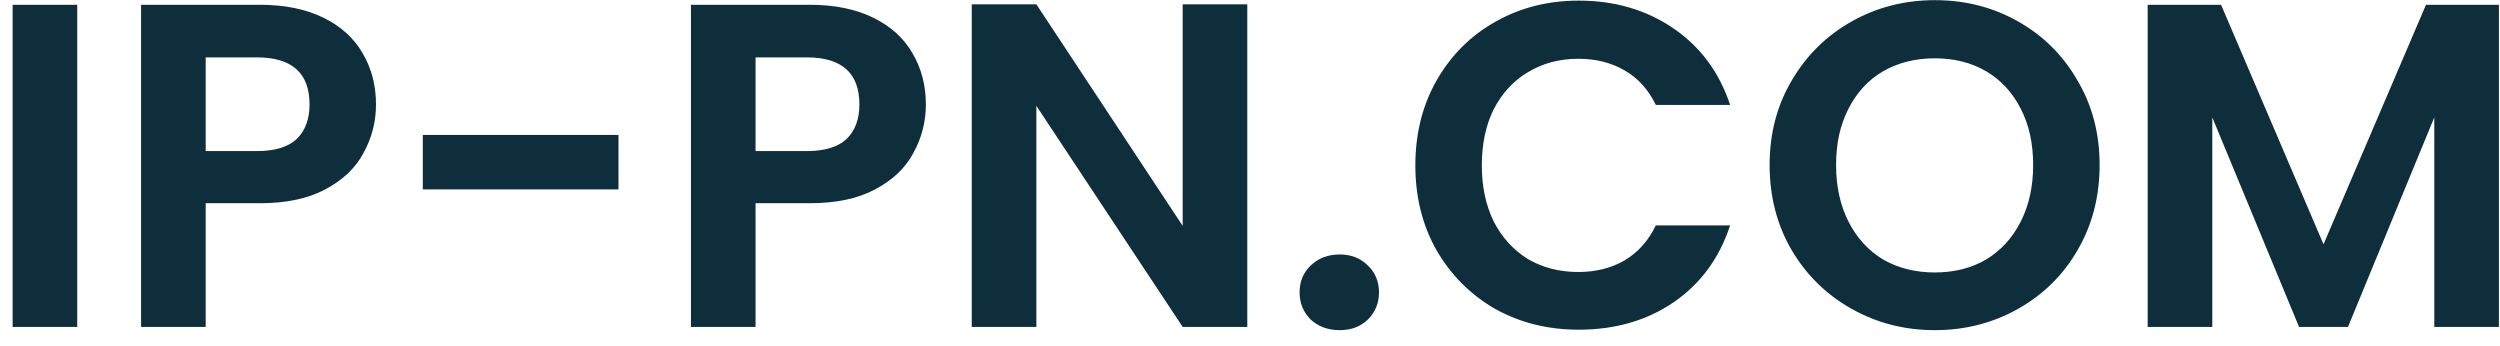 <svg width="130" height="18" viewBox="0 0 130 18" fill="none" xmlns="http://www.w3.org/2000/svg">
    <path d="M4.016 0.248V17H0.656V0.248H4.016ZM19.552 5.432C19.552 6.328 19.336 7.168 18.904 7.952C18.488 8.736 17.824 9.368 16.912 9.848C16.016 10.328 14.88 10.568 13.504 10.568H10.696V17H7.336V0.248H13.504C14.8 0.248 15.904 0.472 16.816 0.92C17.728 1.368 18.408 1.984 18.856 2.768C19.32 3.552 19.552 4.44 19.552 5.432ZM13.36 7.856C14.288 7.856 14.976 7.648 15.424 7.232C15.872 6.8 16.096 6.2 16.096 5.432C16.096 3.8 15.184 2.984 13.36 2.984H10.696V7.856H13.36ZM32.161 7.016V9.848H21.985V7.016H32.161ZM48.145 5.432C48.145 6.328 47.929 7.168 47.497 7.952C47.081 8.736 46.417 9.368 45.505 9.848C44.609 10.328 43.473 10.568 42.097 10.568H39.289V17H35.929V0.248H42.097C43.393 0.248 44.497 0.472 45.409 0.92C46.321 1.368 47.001 1.984 47.449 2.768C47.913 3.552 48.145 4.44 48.145 5.432ZM41.953 7.856C42.881 7.856 43.569 7.648 44.017 7.232C44.465 6.8 44.689 6.2 44.689 5.432C44.689 3.8 43.777 2.984 41.953 2.984H39.289V7.856H41.953ZM64.859 17H61.499L53.891 5.504V17H50.531V0.224H53.891L61.499 11.744V0.224H64.859V17ZM69.667 17.168C69.059 17.168 68.555 16.984 68.155 16.616C67.771 16.232 67.579 15.76 67.579 15.2C67.579 14.64 67.771 14.176 68.155 13.808C68.555 13.424 69.059 13.232 69.667 13.232C70.259 13.232 70.747 13.424 71.131 13.808C71.515 14.176 71.707 14.64 71.707 15.2C71.707 15.76 71.515 16.232 71.131 16.616C70.747 16.984 70.259 17.168 69.667 17.168ZM73.598 8.6C73.598 6.952 73.966 5.48 74.702 4.184C75.454 2.872 76.47 1.856 77.75 1.136C79.046 0.4 80.494 0.032 82.094 0.032C83.966 0.032 85.606 0.512 87.014 1.472C88.422 2.432 89.406 3.76 89.966 5.456H86.102C85.718 4.656 85.174 4.056 84.47 3.656C83.782 3.256 82.982 3.056 82.07 3.056C81.094 3.056 80.222 3.288 79.454 3.752C78.702 4.2 78.11 4.84 77.678 5.672C77.262 6.504 77.054 7.48 77.054 8.6C77.054 9.704 77.262 10.68 77.678 11.528C78.11 12.36 78.702 13.008 79.454 13.472C80.222 13.92 81.094 14.144 82.07 14.144C82.982 14.144 83.782 13.944 84.47 13.544C85.174 13.128 85.718 12.52 86.102 11.72H89.966C89.406 13.432 88.422 14.768 87.014 15.728C85.622 16.672 83.982 17.144 82.094 17.144C80.494 17.144 79.046 16.784 77.75 16.064C76.47 15.328 75.454 14.312 74.702 13.016C73.966 11.72 73.598 10.248 73.598 8.6ZM100.612 17.168C99.044 17.168 97.604 16.8 96.292 16.064C94.98 15.328 93.94 14.312 93.172 13.016C92.404 11.704 92.02 10.224 92.02 8.576C92.02 6.944 92.404 5.48 93.172 4.184C93.94 2.872 94.98 1.848 96.292 1.112C97.604 0.376 99.044 0.008 100.612 0.008C102.196 0.008 103.636 0.376 104.932 1.112C106.244 1.848 107.276 2.872 108.028 4.184C108.796 5.48 109.18 6.944 109.18 8.576C109.18 10.224 108.796 11.704 108.028 13.016C107.276 14.312 106.244 15.328 104.932 16.064C103.62 16.8 102.18 17.168 100.612 17.168ZM100.612 14.168C101.62 14.168 102.508 13.944 103.276 13.496C104.044 13.032 104.644 12.376 105.076 11.528C105.508 10.68 105.724 9.696 105.724 8.576C105.724 7.456 105.508 6.48 105.076 5.648C104.644 4.8 104.044 4.152 103.276 3.704C102.508 3.256 101.62 3.032 100.612 3.032C99.604 3.032 98.708 3.256 97.924 3.704C97.156 4.152 96.556 4.8 96.124 5.648C95.692 6.48 95.476 7.456 95.476 8.576C95.476 9.696 95.692 10.68 96.124 11.528C96.556 12.376 97.156 13.032 97.924 13.496C98.708 13.944 99.604 14.168 100.612 14.168ZM129.943 0.248V17H126.583V6.104L122.095 17H119.551L115.039 6.104V17H111.679V0.248H115.495L120.823 12.704L126.151 0.248H129.943Z" fill="#0E2E3B"/>
</svg>